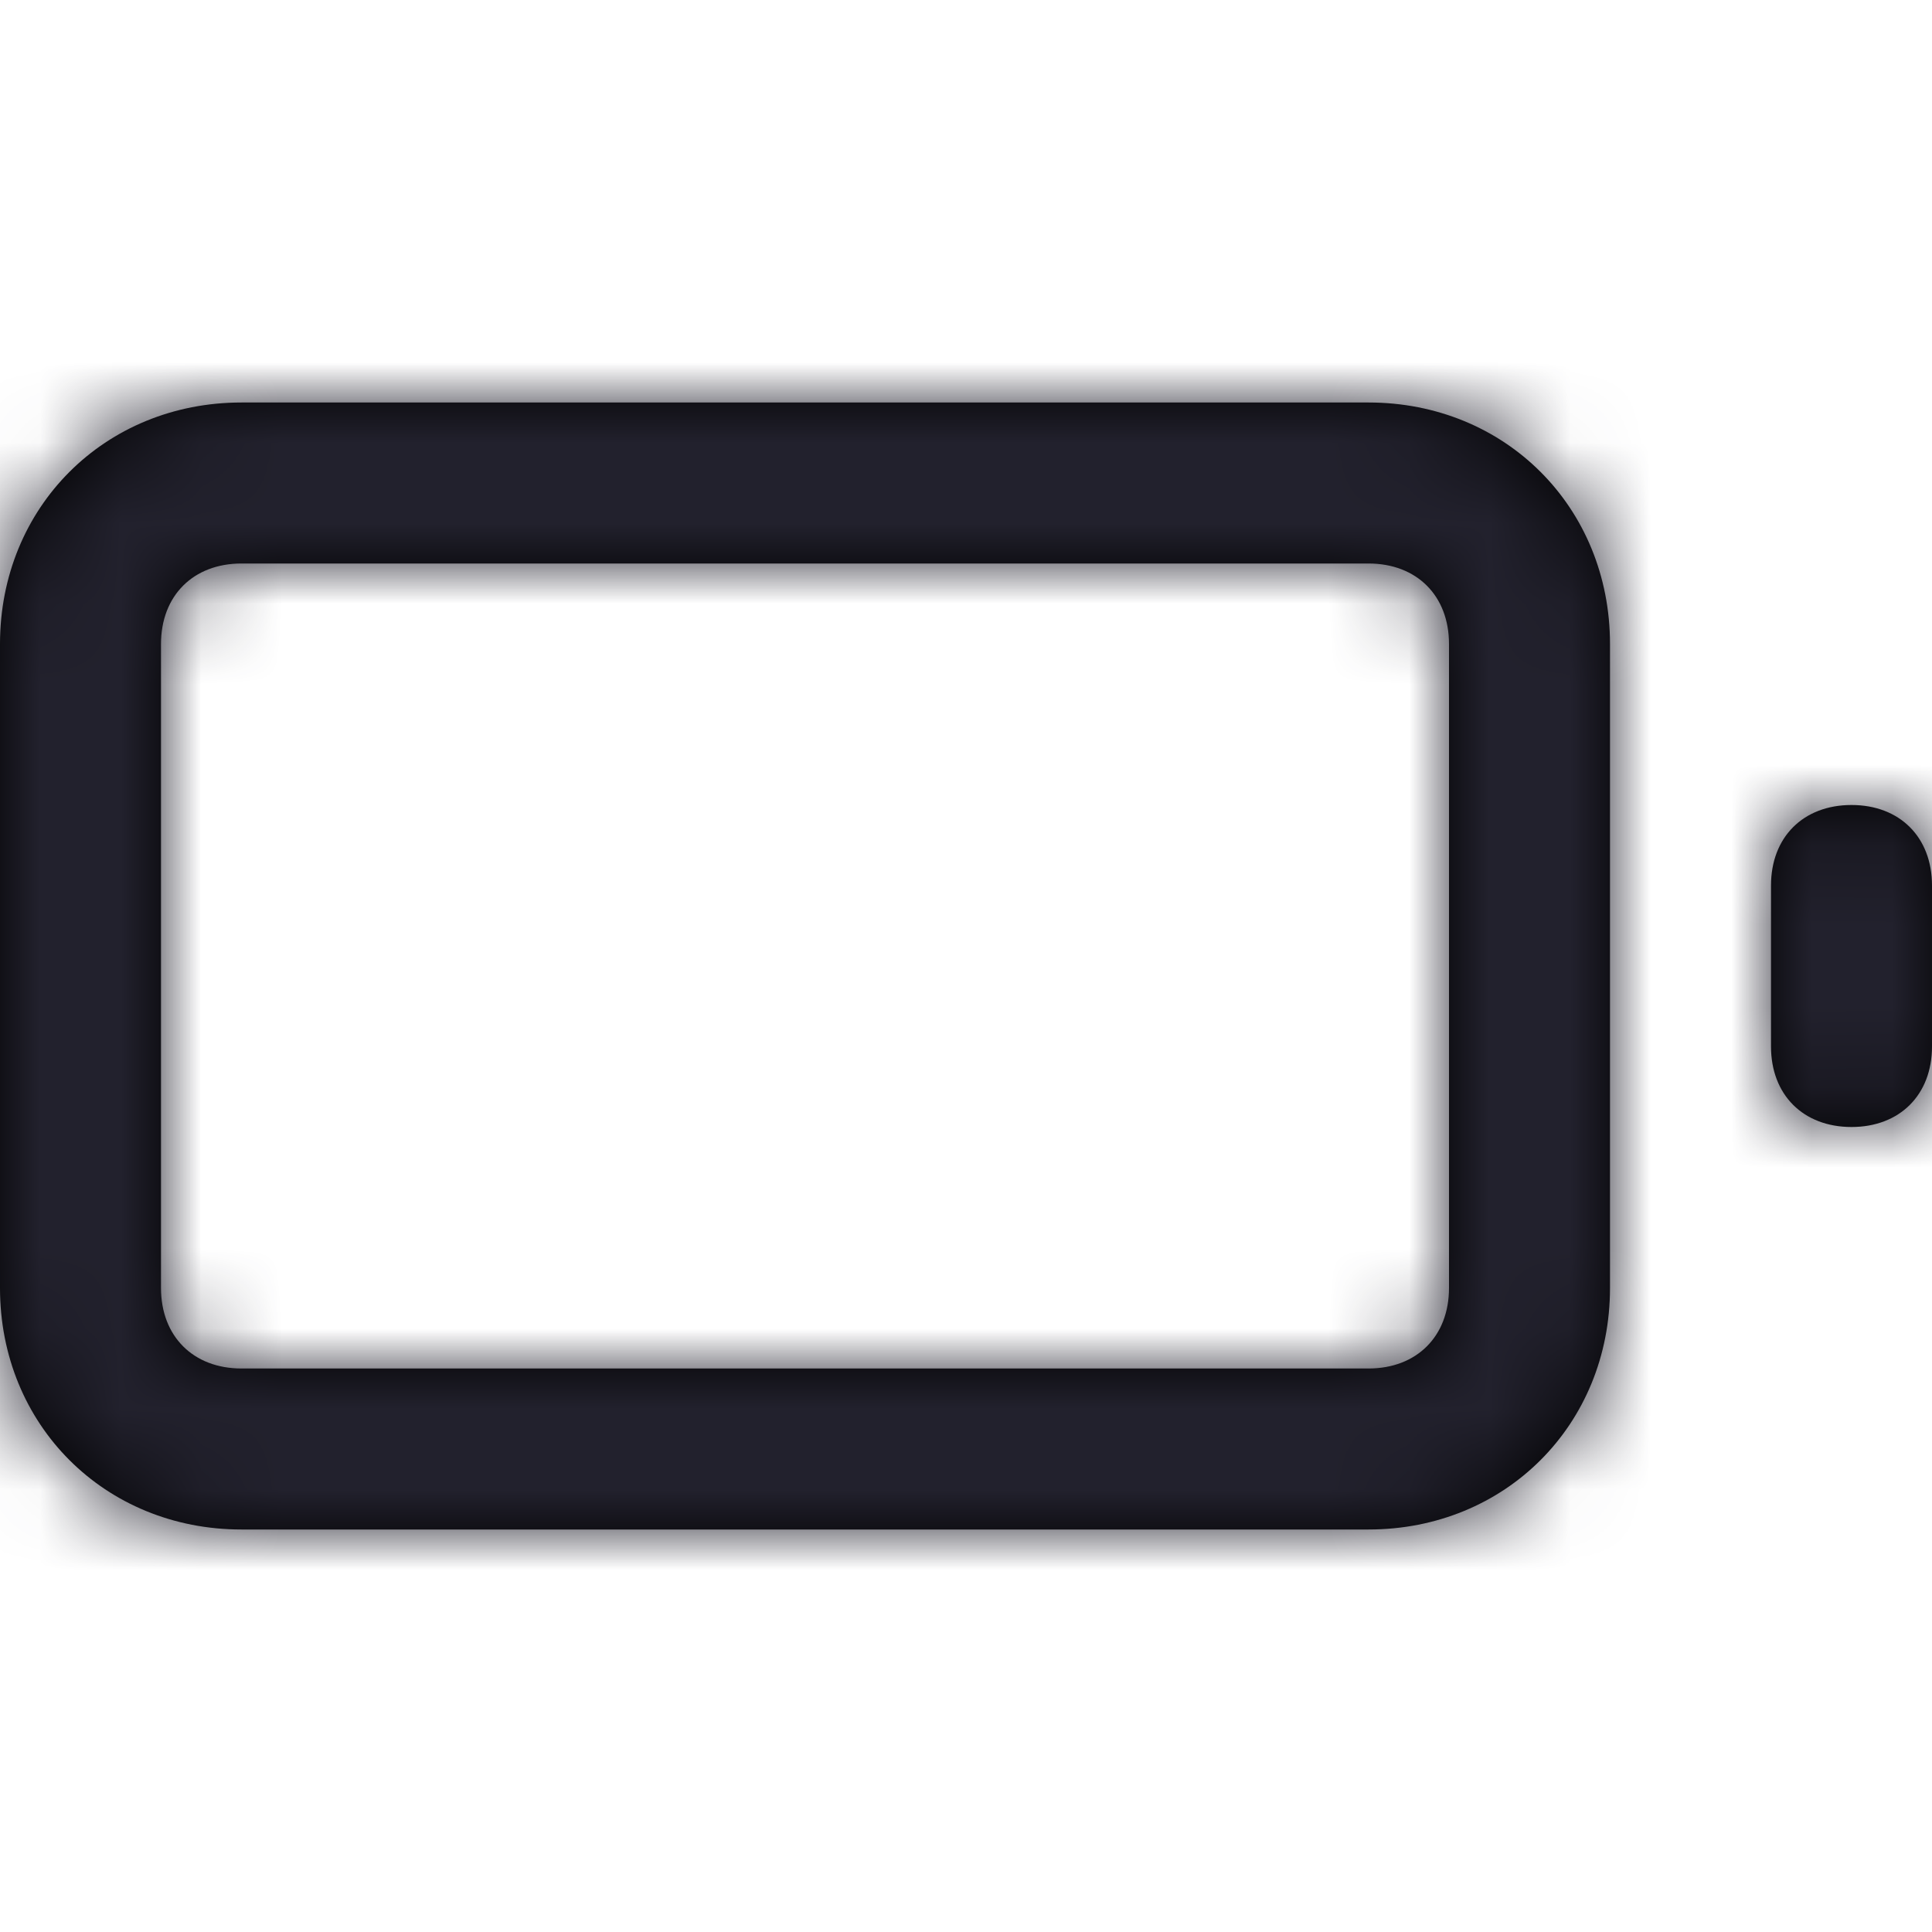<?xml version="1.0" encoding="UTF-8"?>
<svg width="24px" height="24px" viewBox="0 0 24 24" version="1.1" xmlns="http://www.w3.org/2000/svg" xmlns:xlink="http://www.w3.org/1999/xlink">
    <title>Icon/battery</title>
    <defs>
        <path d="M17,5 L3,5 C1.3,5 0,6.3 0,8 L0,16 C0,17.7 1.3,19 3,19 L17,19 C18.7,19 20,17.7 20,16 L20,8 C20,6.3 18.7,5 17,5 Z M18,16 C18,16.6 17.6,17 17,17 L3,17 C2.4,17 2,16.6 2,16 L2,8 C2,7.4 2.4,7 3,7 L17,7 C17.6,7 18,7.4 18,8 L18,16 Z M24,11 L24,13 C24,13.6 23.6,14 23,14 C22.4,14 22,13.6 22,13 L22,11 C22,10.4 22.4,10 23,10 C23.6,10 24,10.4 24,11 Z" id="path-1"></path>
    </defs>
    <g id="Icon/battery" stroke="none" stroke-width="1" fill="none" fill-rule="evenodd">
        <mask id="mask-2" fill="white">
            <use xlink:href="#path-1"></use>
        </mask>
        <use id="Mask" fill="#000000" fill-rule="nonzero" xlink:href="#path-1"></use>
        <g id="Icon-Color" mask="url(#mask-2)" fill="#22212D">
            <rect id="Shape" x="0" y="0" width="24" height="24"></rect>
        </g>
    </g>
</svg>
